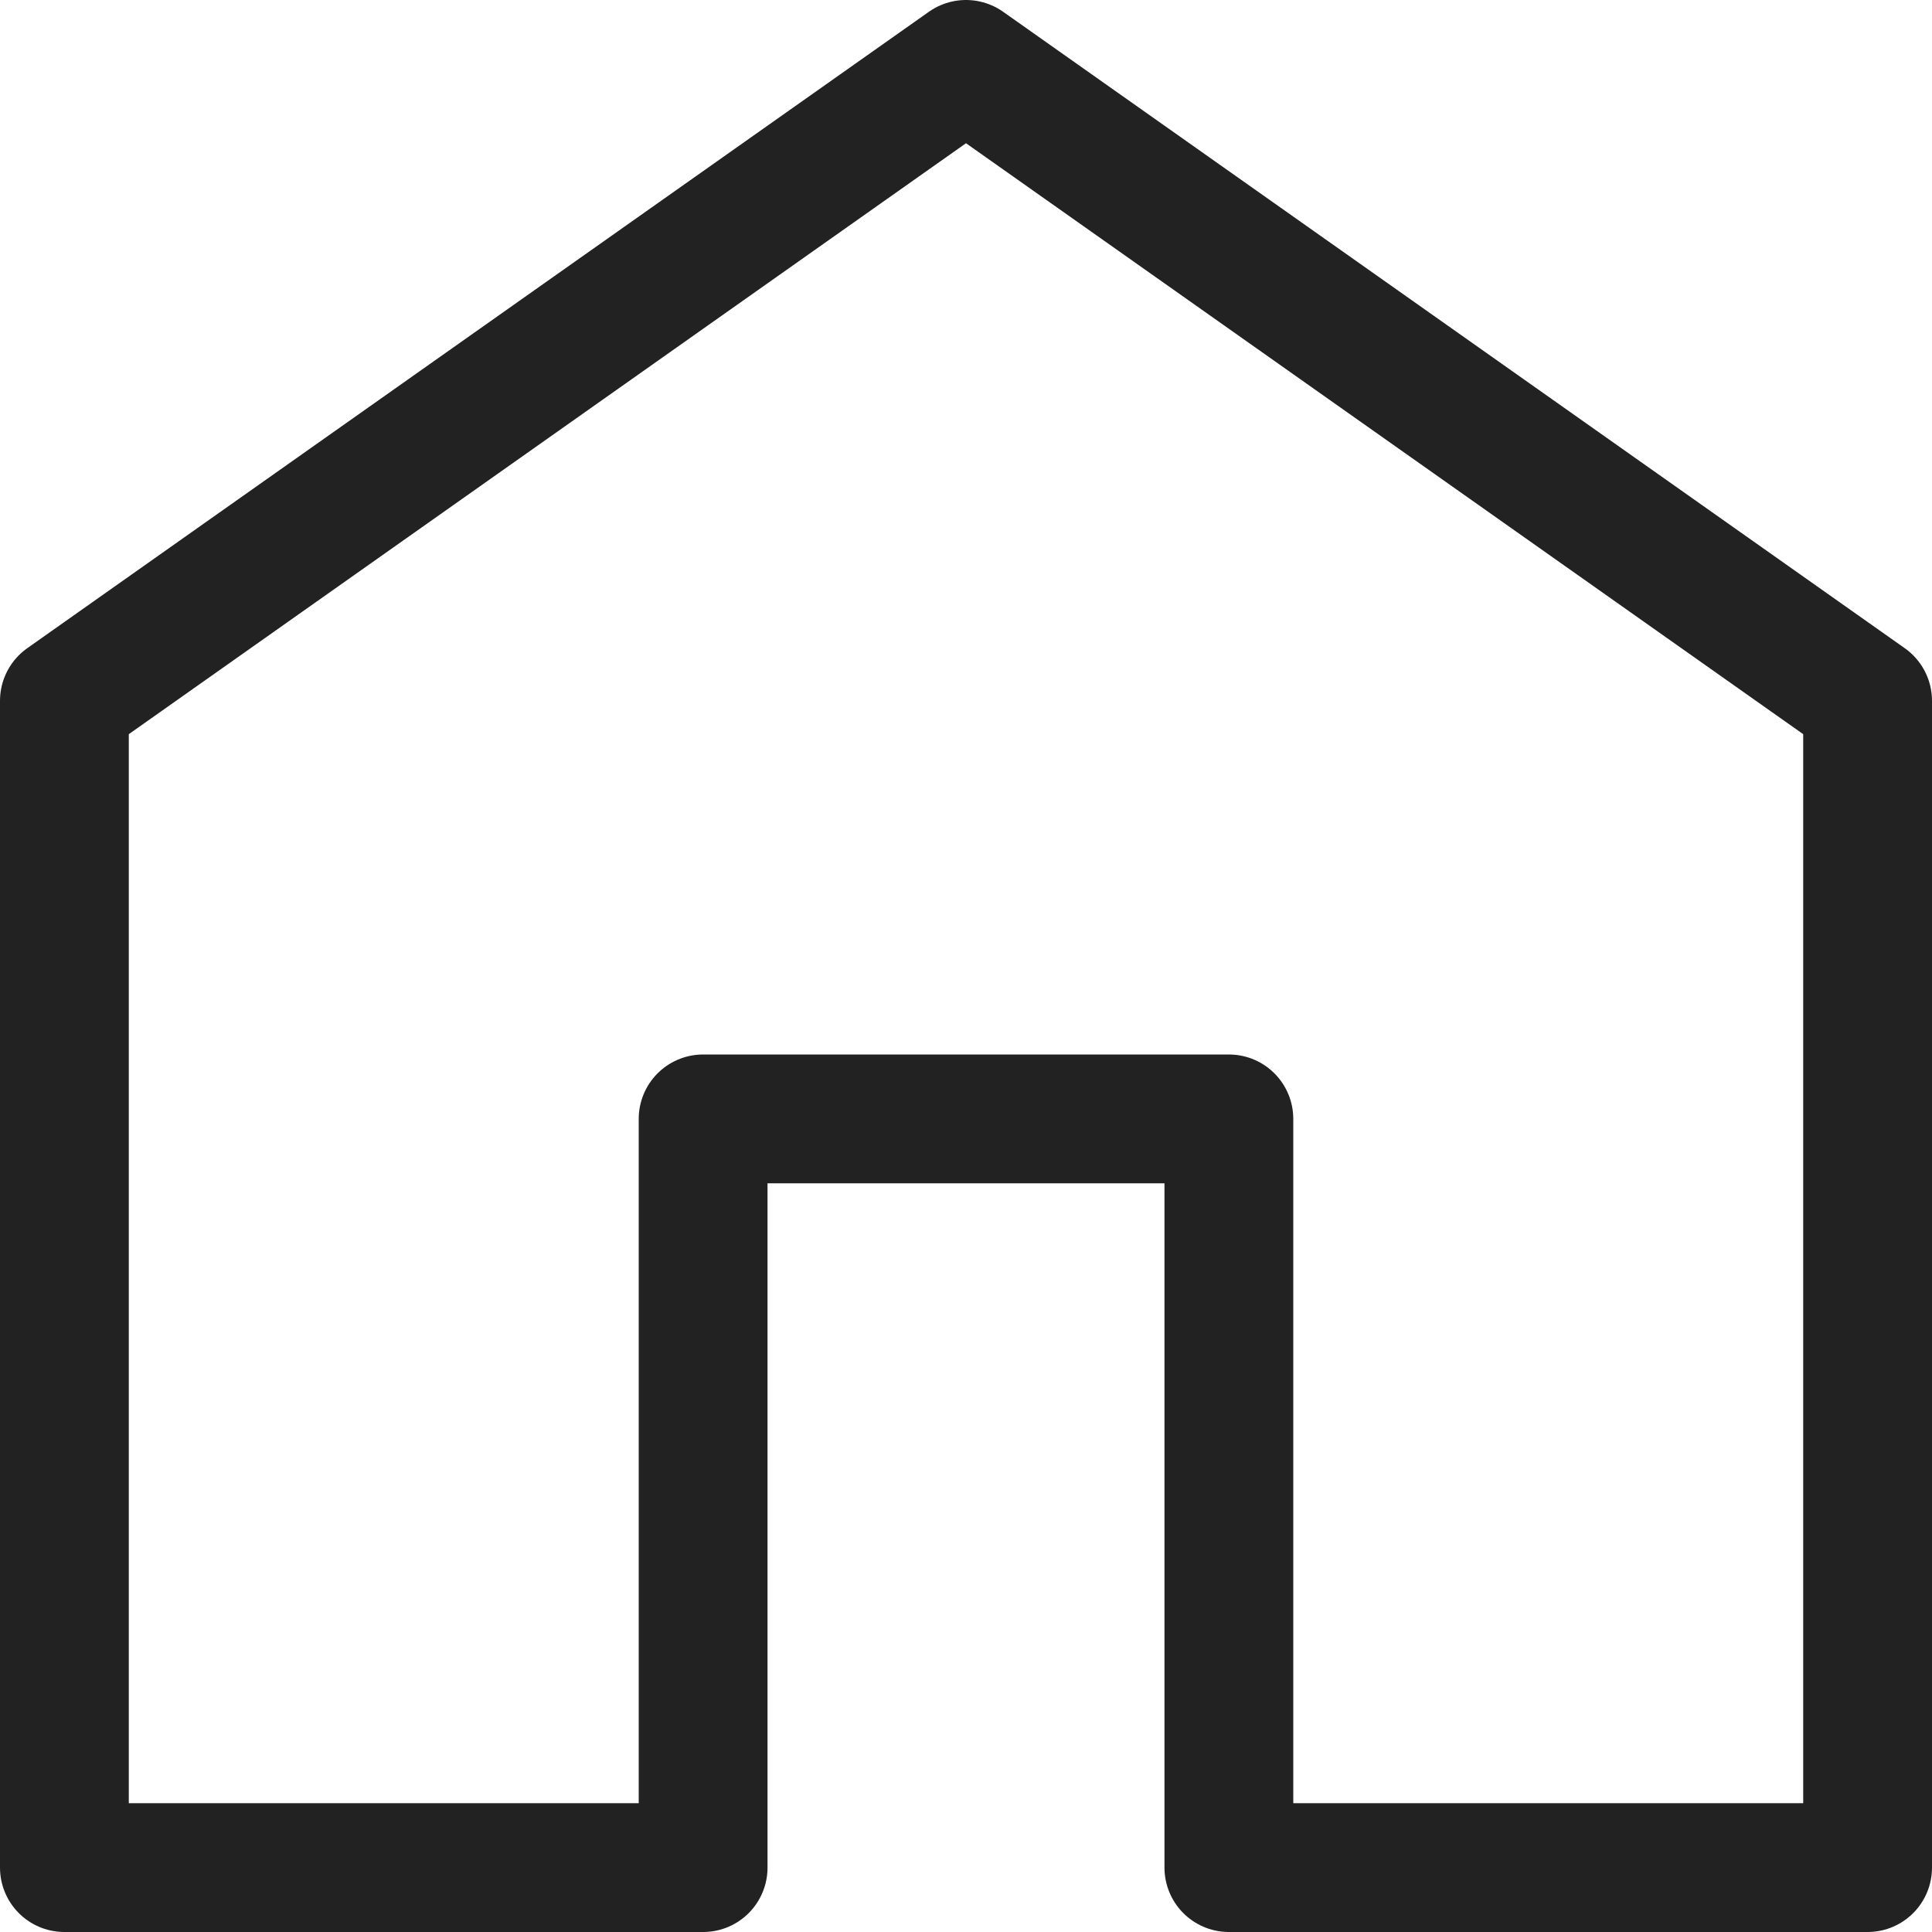 <svg xmlns="http://www.w3.org/2000/svg" width="15" height="15" viewBox="0 0 15 15">
  <path id="패스_4683" data-name="패스 4683" d="M192,583l-7,4.941V597h4.959v-5.813h4.082V597H199v-9.059Z" transform="translate(-184.5 -582.5)" fill="none" stroke="#222" stroke-linecap="round" stroke-linejoin="round" stroke-width="1"/>
</svg>
